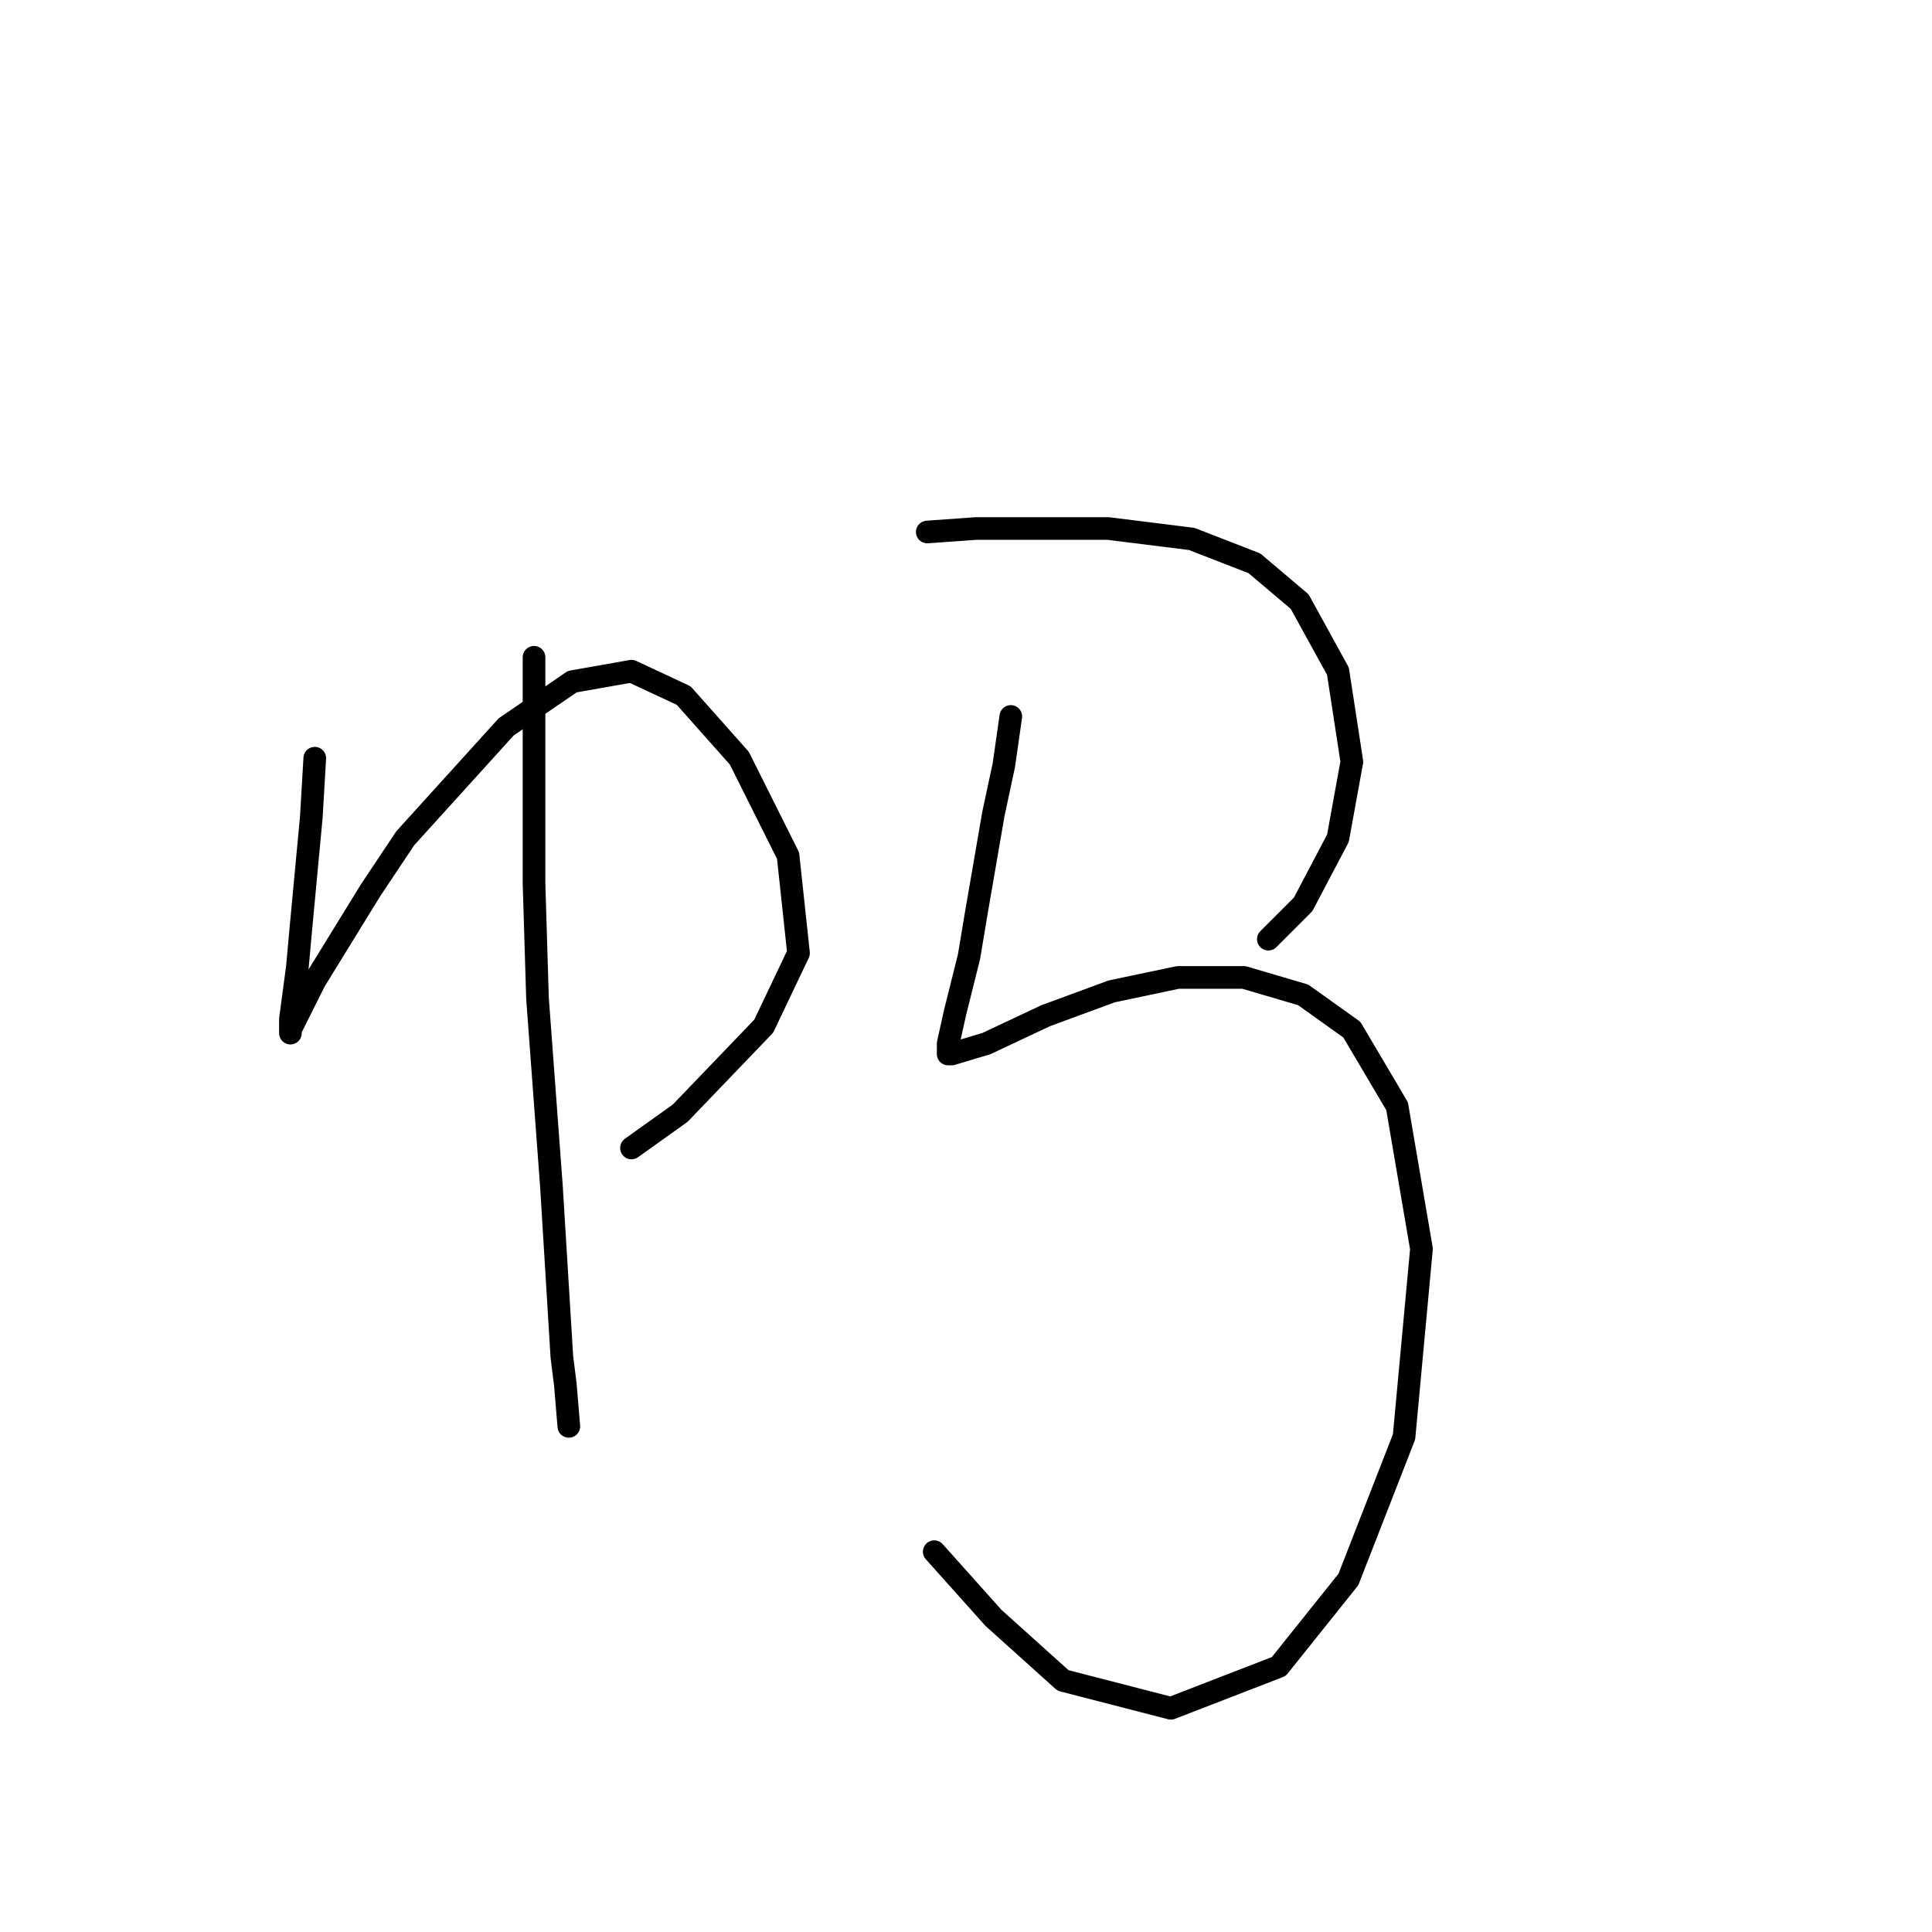 <?xml version="1.0" standalone="no"?>
    <svg width="256" height="256" xmlns="http://www.w3.org/2000/svg" version="1.1">
    <polyline stroke="black" stroke-width="3" stroke-linecap="round" fill="transparent" stroke-linejoin="round" points="41.709 100.466 41.248 108.305 39.865 123.061 39.404 128.134 38.481 135.051 38.481 136.896 38.481 136.434 41.709 129.978 49.087 117.989 53.699 111.072 67.072 96.315 75.833 90.321 83.673 88.937 90.59 92.165 97.968 100.466 104.424 113.377 105.807 126.289 101.196 135.973 90.129 147.502 83.673 152.113 83.673 152.113 " />
        <polyline stroke="black" stroke-width="3" stroke-linecap="round" fill="transparent" stroke-linejoin="round" points="70.761 87.093 70.761 117.067 71.222 132.284 73.067 157.186 74.45 179.781 74.911 183.47 75.372 189.004 75.372 189.004 " />
        <polyline stroke="black" stroke-width="3" stroke-linecap="round" fill="transparent" stroke-linejoin="round" points="122.869 70.492 129.325 70.031 141.315 70.031 146.849 70.031 157.916 71.414 166.216 74.642 172.211 79.714 177.284 88.937 179.128 100.927 177.284 111.072 172.672 119.833 168.061 124.445 168.061 124.445 " />
        <polyline stroke="black" stroke-width="3" stroke-linecap="round" fill="transparent" stroke-linejoin="round" points="133.937 94.932 133.015 101.388 131.631 107.844 129.325 121.217 128.403 126.75 126.559 134.129 125.636 138.279 125.636 139.662 126.097 139.662 130.709 138.279 138.548 134.59 147.31 131.362 156.071 129.517 164.833 129.517 172.672 131.823 179.128 136.434 185.123 146.579 188.351 165.486 186.045 190.388 178.667 209.294 169.444 220.823 155.149 226.356 140.854 222.667 131.631 214.367 123.792 205.605 123.792 205.605 " />
        </svg>